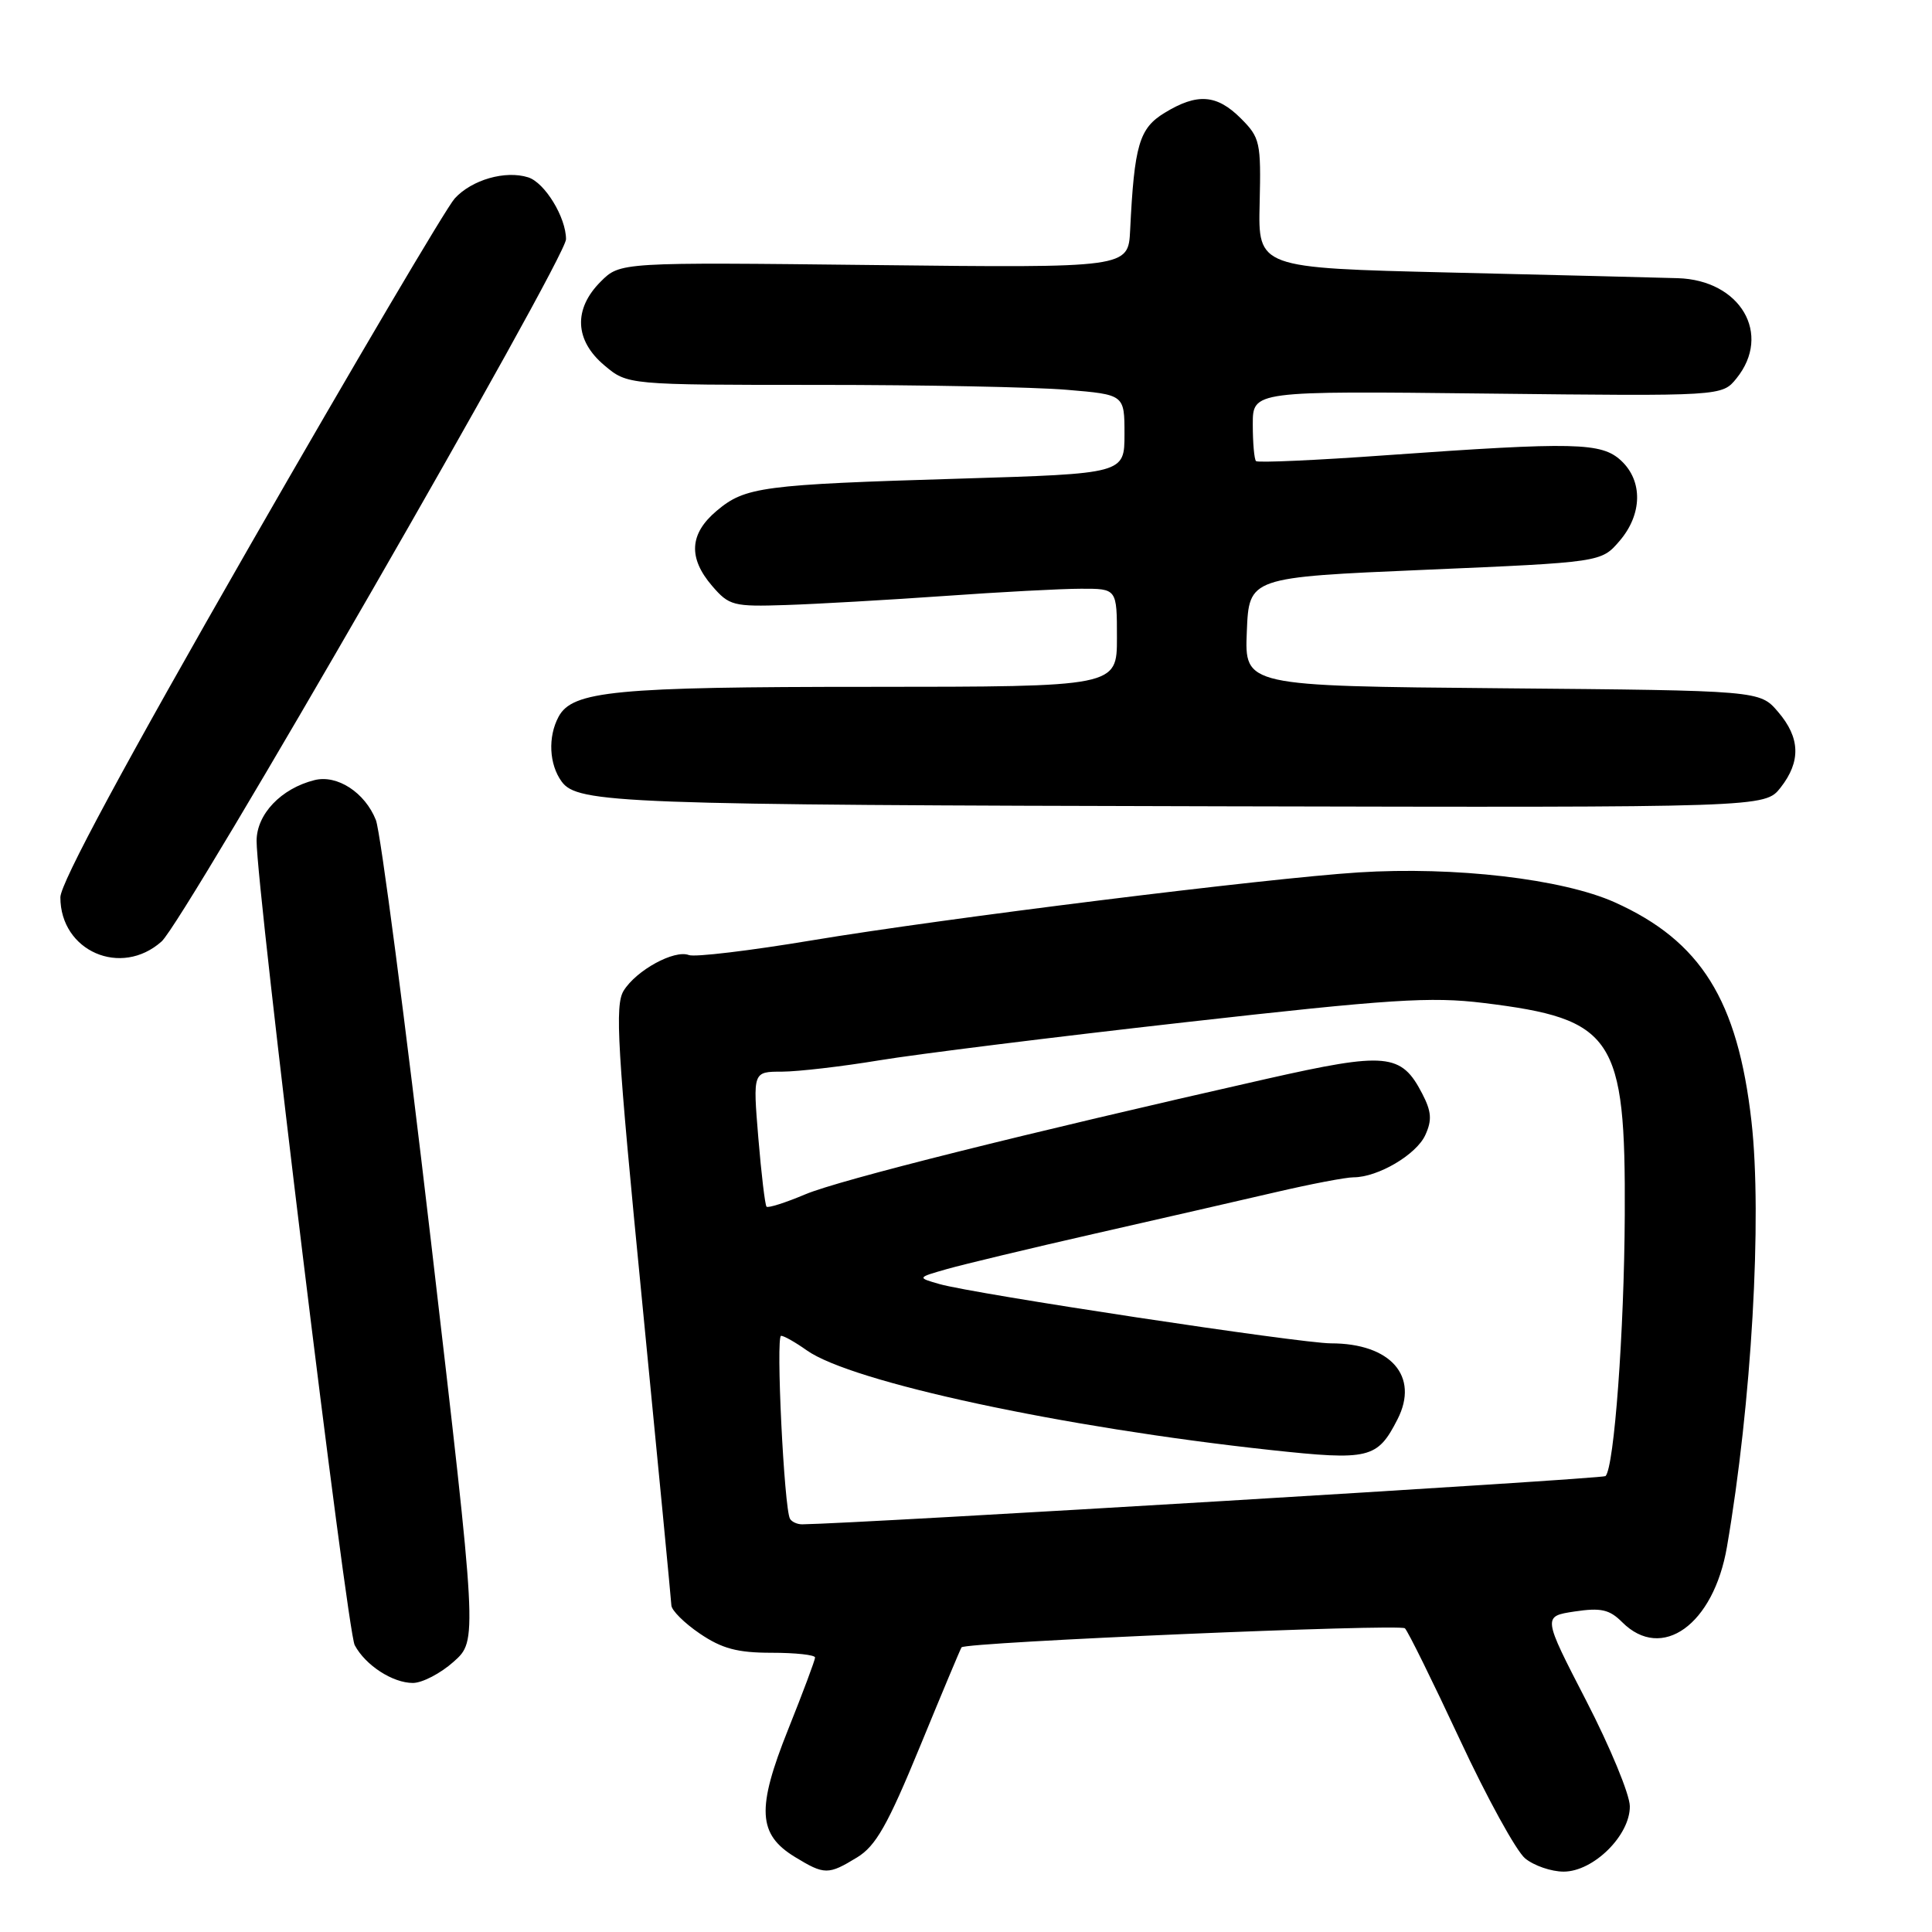 <?xml version="1.0" encoding="UTF-8" standalone="no"?>
<!DOCTYPE svg PUBLIC "-//W3C//DTD SVG 1.1//EN" "http://www.w3.org/Graphics/SVG/1.1/DTD/svg11.dtd" >
<svg xmlns="http://www.w3.org/2000/svg" xmlns:xlink="http://www.w3.org/1999/xlink" version="1.1" viewBox="0 0 256 256">
 <g >
 <path fill="currentColor"
d=" M 113.56 246.12 C 116.05 244.61 117.62 241.84 121.92 231.38 C 124.83 224.30 127.30 218.40 127.41 218.28 C 128.03 217.59 185.53 215.13 186.16 215.76 C 186.58 216.18 189.85 222.82 193.44 230.51 C 197.02 238.20 200.92 245.29 202.09 246.25 C 203.26 247.21 205.56 248.00 207.19 248.00 C 211.14 248.00 216.01 243.18 215.96 239.33 C 215.95 237.77 213.34 231.47 210.17 225.33 C 204.41 214.17 204.41 214.17 208.65 213.53 C 212.13 213.01 213.26 213.26 214.95 214.95 C 220.21 220.21 227.06 215.28 228.83 204.97 C 232.09 186.04 233.52 161.33 232.08 148.60 C 230.26 132.51 225.37 124.69 213.96 119.56 C 207.04 116.46 192.77 114.79 180.00 115.60 C 167.79 116.38 125.06 121.69 107.59 124.60 C 99.39 125.97 92.05 126.85 91.28 126.55 C 89.35 125.81 84.32 128.56 82.64 131.27 C 81.45 133.20 81.78 138.73 85.09 172.50 C 87.19 193.95 88.93 212.05 88.96 212.71 C 88.98 213.38 90.68 215.07 92.73 216.46 C 95.66 218.45 97.71 219.00 102.23 219.00 C 105.40 219.00 108.00 219.28 108.00 219.63 C 108.00 219.97 106.39 224.27 104.43 229.17 C 100.23 239.67 100.41 243.06 105.35 246.07 C 109.24 248.44 109.75 248.45 113.56 246.12 Z  M 60.12 220.18 C 63.27 217.37 63.27 217.37 57.10 164.43 C 53.70 135.32 50.42 110.23 49.81 108.67 C 48.37 105.02 44.68 102.61 41.67 103.37 C 37.24 104.48 34.00 107.89 34.00 111.43 C 34.00 117.80 45.99 216.11 47.00 217.99 C 48.42 220.66 52.03 223.00 54.71 223.00 C 55.95 223.00 58.39 221.73 60.12 220.18 Z  M 21.41 124.75 C 24.45 122.04 74.99 34.27 75.00 31.70 C 75.00 28.80 72.19 24.20 69.99 23.50 C 66.96 22.54 62.51 23.82 60.25 26.30 C 59.15 27.51 46.94 48.20 33.12 72.29 C 16.54 101.20 8.00 117.03 8.00 118.90 C 8.00 126.04 16.04 129.54 21.41 124.75 Z  M 235.93 104.37 C 238.65 100.90 238.55 97.75 235.59 94.31 C 233.18 91.50 233.18 91.50 199.04 91.20 C 164.91 90.90 164.91 90.90 165.21 83.70 C 165.50 76.50 165.50 76.50 188.84 75.50 C 212.17 74.50 212.17 74.50 214.59 71.69 C 217.62 68.17 217.71 63.74 214.81 61.04 C 212.21 58.62 208.73 58.54 183.68 60.32 C 174.43 60.99 166.67 61.33 166.43 61.10 C 166.19 60.86 166.00 58.67 166.00 56.23 C 166.00 51.80 166.00 51.80 197.09 52.15 C 228.18 52.50 228.18 52.50 230.09 50.14 C 234.83 44.28 230.62 37.10 222.30 36.86 C 219.66 36.78 206.07 36.44 192.10 36.11 C 166.70 35.50 166.70 35.50 166.91 26.94 C 167.10 18.85 166.97 18.24 164.42 15.69 C 161.23 12.50 158.64 12.31 154.32 14.95 C 150.95 17.00 150.30 19.21 149.75 30.50 C 149.50 35.50 149.50 35.50 115.84 35.12 C 82.17 34.74 82.17 34.74 79.59 37.32 C 75.96 40.95 76.14 45.10 80.08 48.41 C 83.15 51.00 83.15 51.00 108.43 51.00 C 122.33 51.00 137.14 51.29 141.35 51.65 C 149.00 52.29 149.00 52.29 149.00 57.52 C 149.00 62.76 149.00 62.76 127.25 63.42 C 100.94 64.21 98.74 64.51 94.97 67.68 C 91.35 70.72 91.16 73.92 94.37 77.65 C 96.61 80.25 97.17 80.40 104.12 80.17 C 108.18 80.04 117.58 79.50 125.00 78.98 C 132.43 78.45 140.64 78.01 143.25 78.01 C 148.00 78.00 148.00 78.00 148.00 84.50 C 148.00 91.00 148.00 91.00 115.25 91.01 C 81.47 91.01 75.84 91.55 74.01 94.98 C 72.58 97.65 72.76 101.28 74.42 103.56 C 76.53 106.45 82.17 106.66 162.18 106.84 C 233.85 107.00 233.85 107.00 235.93 104.37 Z  M 104.68 201.25 C 103.90 199.92 102.78 177.00 103.50 177.00 C 103.88 177.00 105.41 177.87 106.89 178.92 C 112.81 183.14 140.80 189.15 168.32 192.13 C 181.46 193.55 182.51 193.29 185.18 188.06 C 188.09 182.36 184.27 178.00 176.36 178.00 C 172.33 178.00 129.06 171.45 124.50 170.15 C 121.50 169.29 121.50 169.29 125.50 168.15 C 127.70 167.53 136.47 165.42 145.00 163.48 C 153.53 161.54 164.32 159.07 169.00 157.98 C 173.68 156.89 178.33 156.00 179.35 156.00 C 182.57 156.00 187.68 153.00 188.86 150.40 C 189.77 148.42 189.68 147.28 188.45 144.91 C 185.68 139.55 183.72 139.37 167.81 142.96 C 135.71 150.22 111.23 156.35 106.72 158.25 C 104.09 159.36 101.77 160.10 101.57 159.89 C 101.37 159.67 100.88 155.56 100.48 150.75 C 99.76 142.00 99.76 142.00 103.63 142.00 C 105.76 141.99 111.55 141.32 116.50 140.50 C 121.45 139.68 139.67 137.41 156.99 135.46 C 184.23 132.39 189.57 132.04 196.59 132.90 C 213.84 135.01 215.41 137.36 215.29 161.00 C 215.22 176.38 213.89 194.45 212.74 195.59 C 212.37 195.96 113.64 201.89 106.31 201.98 C 105.65 201.99 104.92 201.66 104.68 201.25 Z "/>
</g>
</svg>